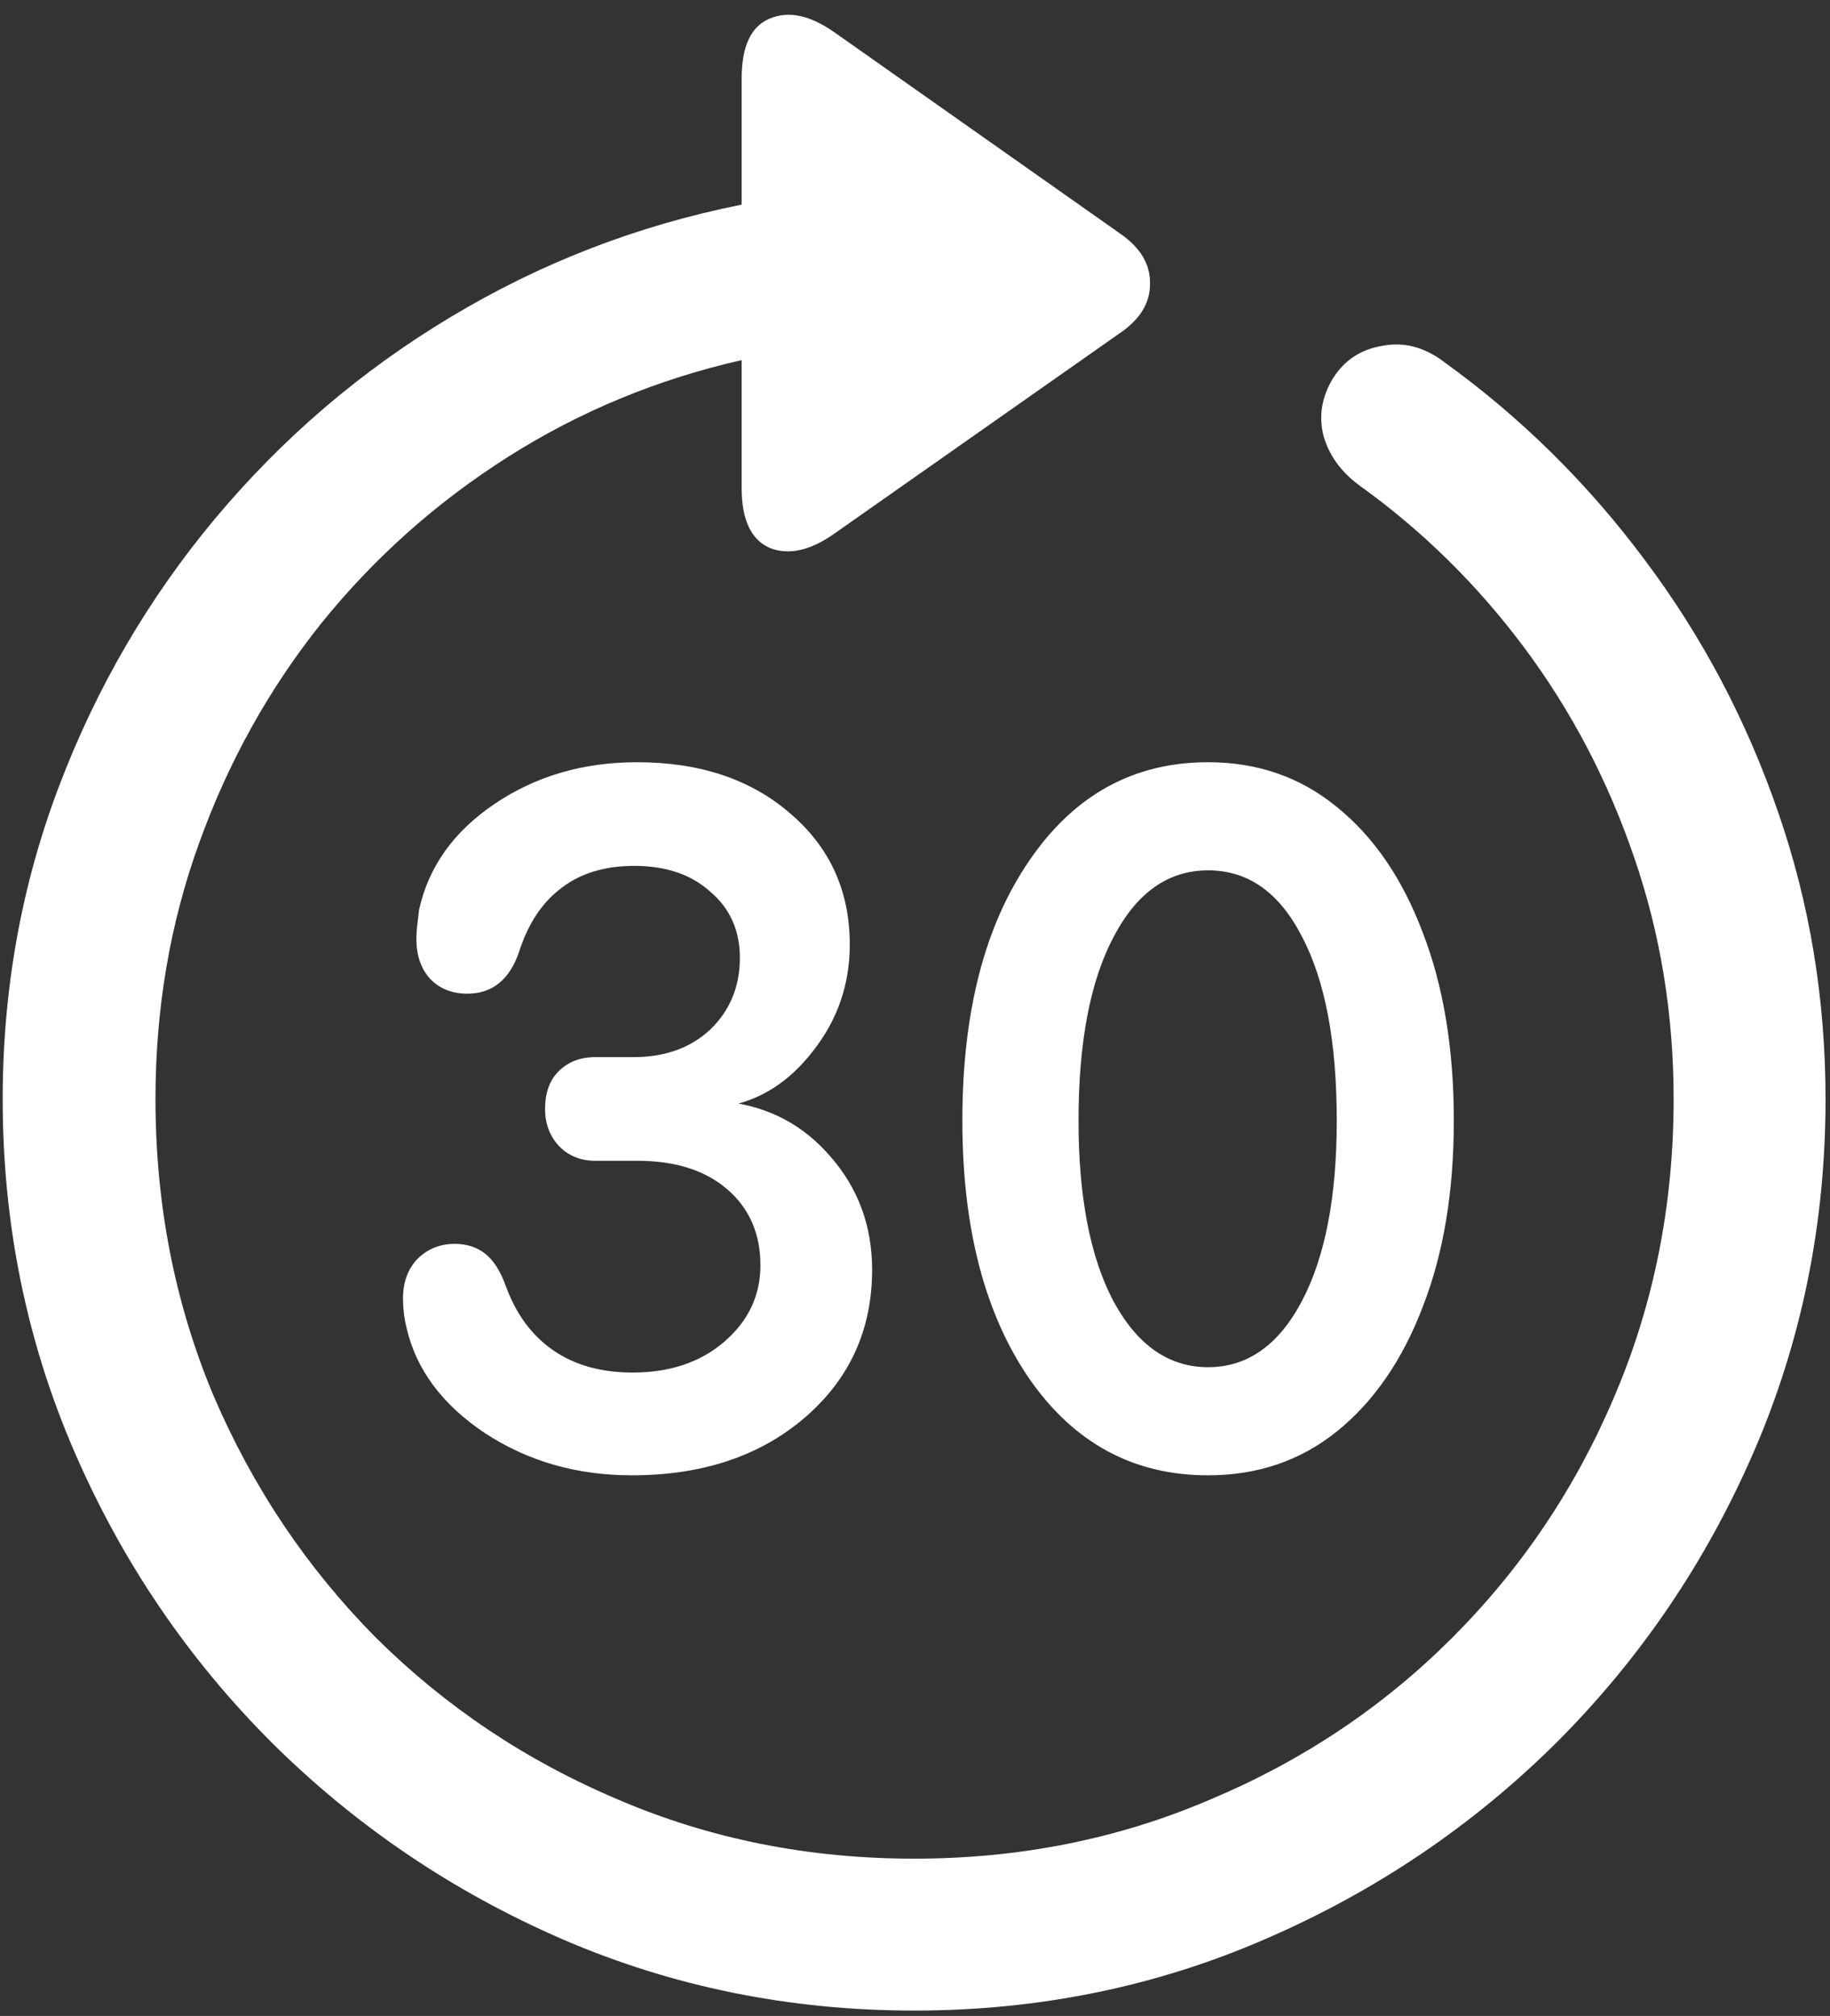 <svg width="128" height="141" viewBox="0 0 128 141" fill="none" xmlns="http://www.w3.org/2000/svg">
<rect x="0" y="0" width="128" height="141" fill="#333333" stroke="none"/>
<path d="M0.188 76.875C0.188 85.583 1.854 93.792 5.188 101.5C8.521 109.208 13.125 116 19 121.875C24.875 127.708 31.646 132.292 39.312 135.625C47.021 138.958 55.229 140.625 63.938 140.625C72.646 140.625 80.833 138.958 88.5 135.625C96.208 132.292 103 127.708 108.875 121.875C114.75 116 119.354 109.208 122.688 101.5C126.021 93.792 127.688 85.583 127.688 76.875C127.688 69.875 126.583 63.188 124.375 56.812C122.167 50.396 119.062 44.521 115.062 39.188C111.062 33.812 106.375 29.188 101 25.312C99.625 24.271 98.188 23.896 96.688 24.188C95.188 24.438 94.042 25.188 93.25 26.438C92.458 27.729 92.229 29.062 92.562 30.438C92.938 31.812 93.771 32.979 95.062 33.938C99.479 37.104 103.333 40.896 106.625 45.312C109.917 49.729 112.479 54.625 114.312 60C116.146 65.333 117.062 70.958 117.062 76.875C117.062 84.25 115.688 91.167 112.938 97.625C110.229 104.042 106.438 109.688 101.562 114.562C96.729 119.396 91.083 123.167 84.625 125.875C78.208 128.625 71.312 130 63.938 130C56.562 130 49.667 128.625 43.25 125.875C36.833 123.167 31.188 119.396 26.312 114.562C21.479 109.688 17.688 104.042 14.938 97.625C12.229 91.167 10.875 84.25 10.875 76.875C10.875 70.542 11.896 64.562 13.938 58.938C15.979 53.271 18.833 48.146 22.5 43.562C26.208 38.979 30.562 35.104 35.562 31.938C40.562 28.771 46 26.521 51.875 25.188V34.125C51.875 36.333 52.521 37.729 53.812 38.312C55.146 38.854 56.667 38.521 58.375 37.312L78.312 23.312C79.729 22.354 80.438 21.208 80.438 19.875C80.479 18.5 79.771 17.312 78.312 16.312L58.438 2.312C56.688 1.062 55.146 0.729 53.812 1.312C52.521 1.854 51.875 3.25 51.875 5.5V14.312C44.583 15.771 37.792 18.396 31.5 22.188C25.25 25.938 19.771 30.625 15.062 36.25C10.396 41.833 6.75 48.083 4.125 55C1.5 61.917 0.188 69.208 0.188 76.875ZM44.188 103.188C49.104 103.188 53.125 101.854 56.25 99.188C59.417 96.479 61 93.021 61 88.812C61 85.771 60.042 83.146 58.125 80.938C56.208 78.688 53.771 77.396 50.812 77.062V77.375C53.188 76.958 55.208 75.667 56.875 73.5C58.583 71.333 59.438 68.854 59.438 66.062C59.438 62.312 58.042 59.25 55.25 56.875C52.5 54.5 48.938 53.312 44.562 53.312C40.771 53.312 37.438 54.292 34.562 56.25C31.729 58.167 29.979 60.625 29.312 63.625C29.271 64 29.229 64.354 29.188 64.688C29.146 65.021 29.125 65.354 29.125 65.688C29.125 66.812 29.438 67.729 30.062 68.438C30.729 69.146 31.604 69.5 32.688 69.5C34.438 69.5 35.646 68.521 36.312 66.562C36.938 64.604 37.917 63.125 39.25 62.125C40.583 61.083 42.292 60.562 44.375 60.562C46.583 60.562 48.354 61.167 49.688 62.375C51.062 63.542 51.75 65.083 51.75 67C51.75 69 51.062 70.667 49.688 72C48.312 73.292 46.521 73.938 44.312 73.938H41.625C40.583 73.938 39.729 74.271 39.062 74.938C38.438 75.562 38.125 76.438 38.125 77.562C38.125 78.604 38.458 79.479 39.125 80.188C39.792 80.854 40.625 81.188 41.625 81.188H44.562C47.229 81.188 49.333 81.854 50.875 83.188C52.417 84.521 53.188 86.292 53.188 88.5C53.188 90.625 52.333 92.417 50.625 93.875C48.958 95.292 46.833 96 44.25 96C42.042 96 40.188 95.479 38.688 94.438C37.188 93.396 36.083 91.896 35.375 89.938C35 88.896 34.521 88.146 33.938 87.688C33.354 87.229 32.646 87 31.812 87C30.771 87 29.896 87.354 29.188 88.062C28.521 88.771 28.188 89.688 28.188 90.812C28.188 91.146 28.208 91.5 28.25 91.875C28.292 92.208 28.354 92.542 28.438 92.875C29.104 95.792 30.938 98.25 33.938 100.25C36.938 102.208 40.354 103.188 44.188 103.188ZM84.5 103.188C87.958 103.188 90.958 102.167 93.5 100.125C96.083 98.042 98.083 95.146 99.5 91.438C100.958 87.729 101.688 83.375 101.688 78.375C101.688 73.333 100.958 68.938 99.5 65.188C98.083 61.438 96.083 58.521 93.5 56.438C90.958 54.354 87.958 53.312 84.5 53.312C79.292 53.312 75.125 55.604 72 60.188C68.875 64.729 67.312 70.792 67.312 78.375C67.312 85.875 68.875 91.896 72 96.438C75.125 100.938 79.292 103.188 84.5 103.188ZM84.5 95.625C81.75 95.625 79.542 94.083 77.875 91C76.25 87.917 75.438 83.708 75.438 78.375C75.438 72.917 76.25 68.646 77.875 65.562C79.5 62.438 81.708 60.875 84.5 60.875C87.292 60.875 89.479 62.417 91.062 65.5C92.688 68.583 93.5 72.875 93.5 78.375C93.5 83.708 92.688 87.917 91.062 91C89.438 94.083 87.25 95.625 84.5 95.625Z" fill="white"/>
</svg>
